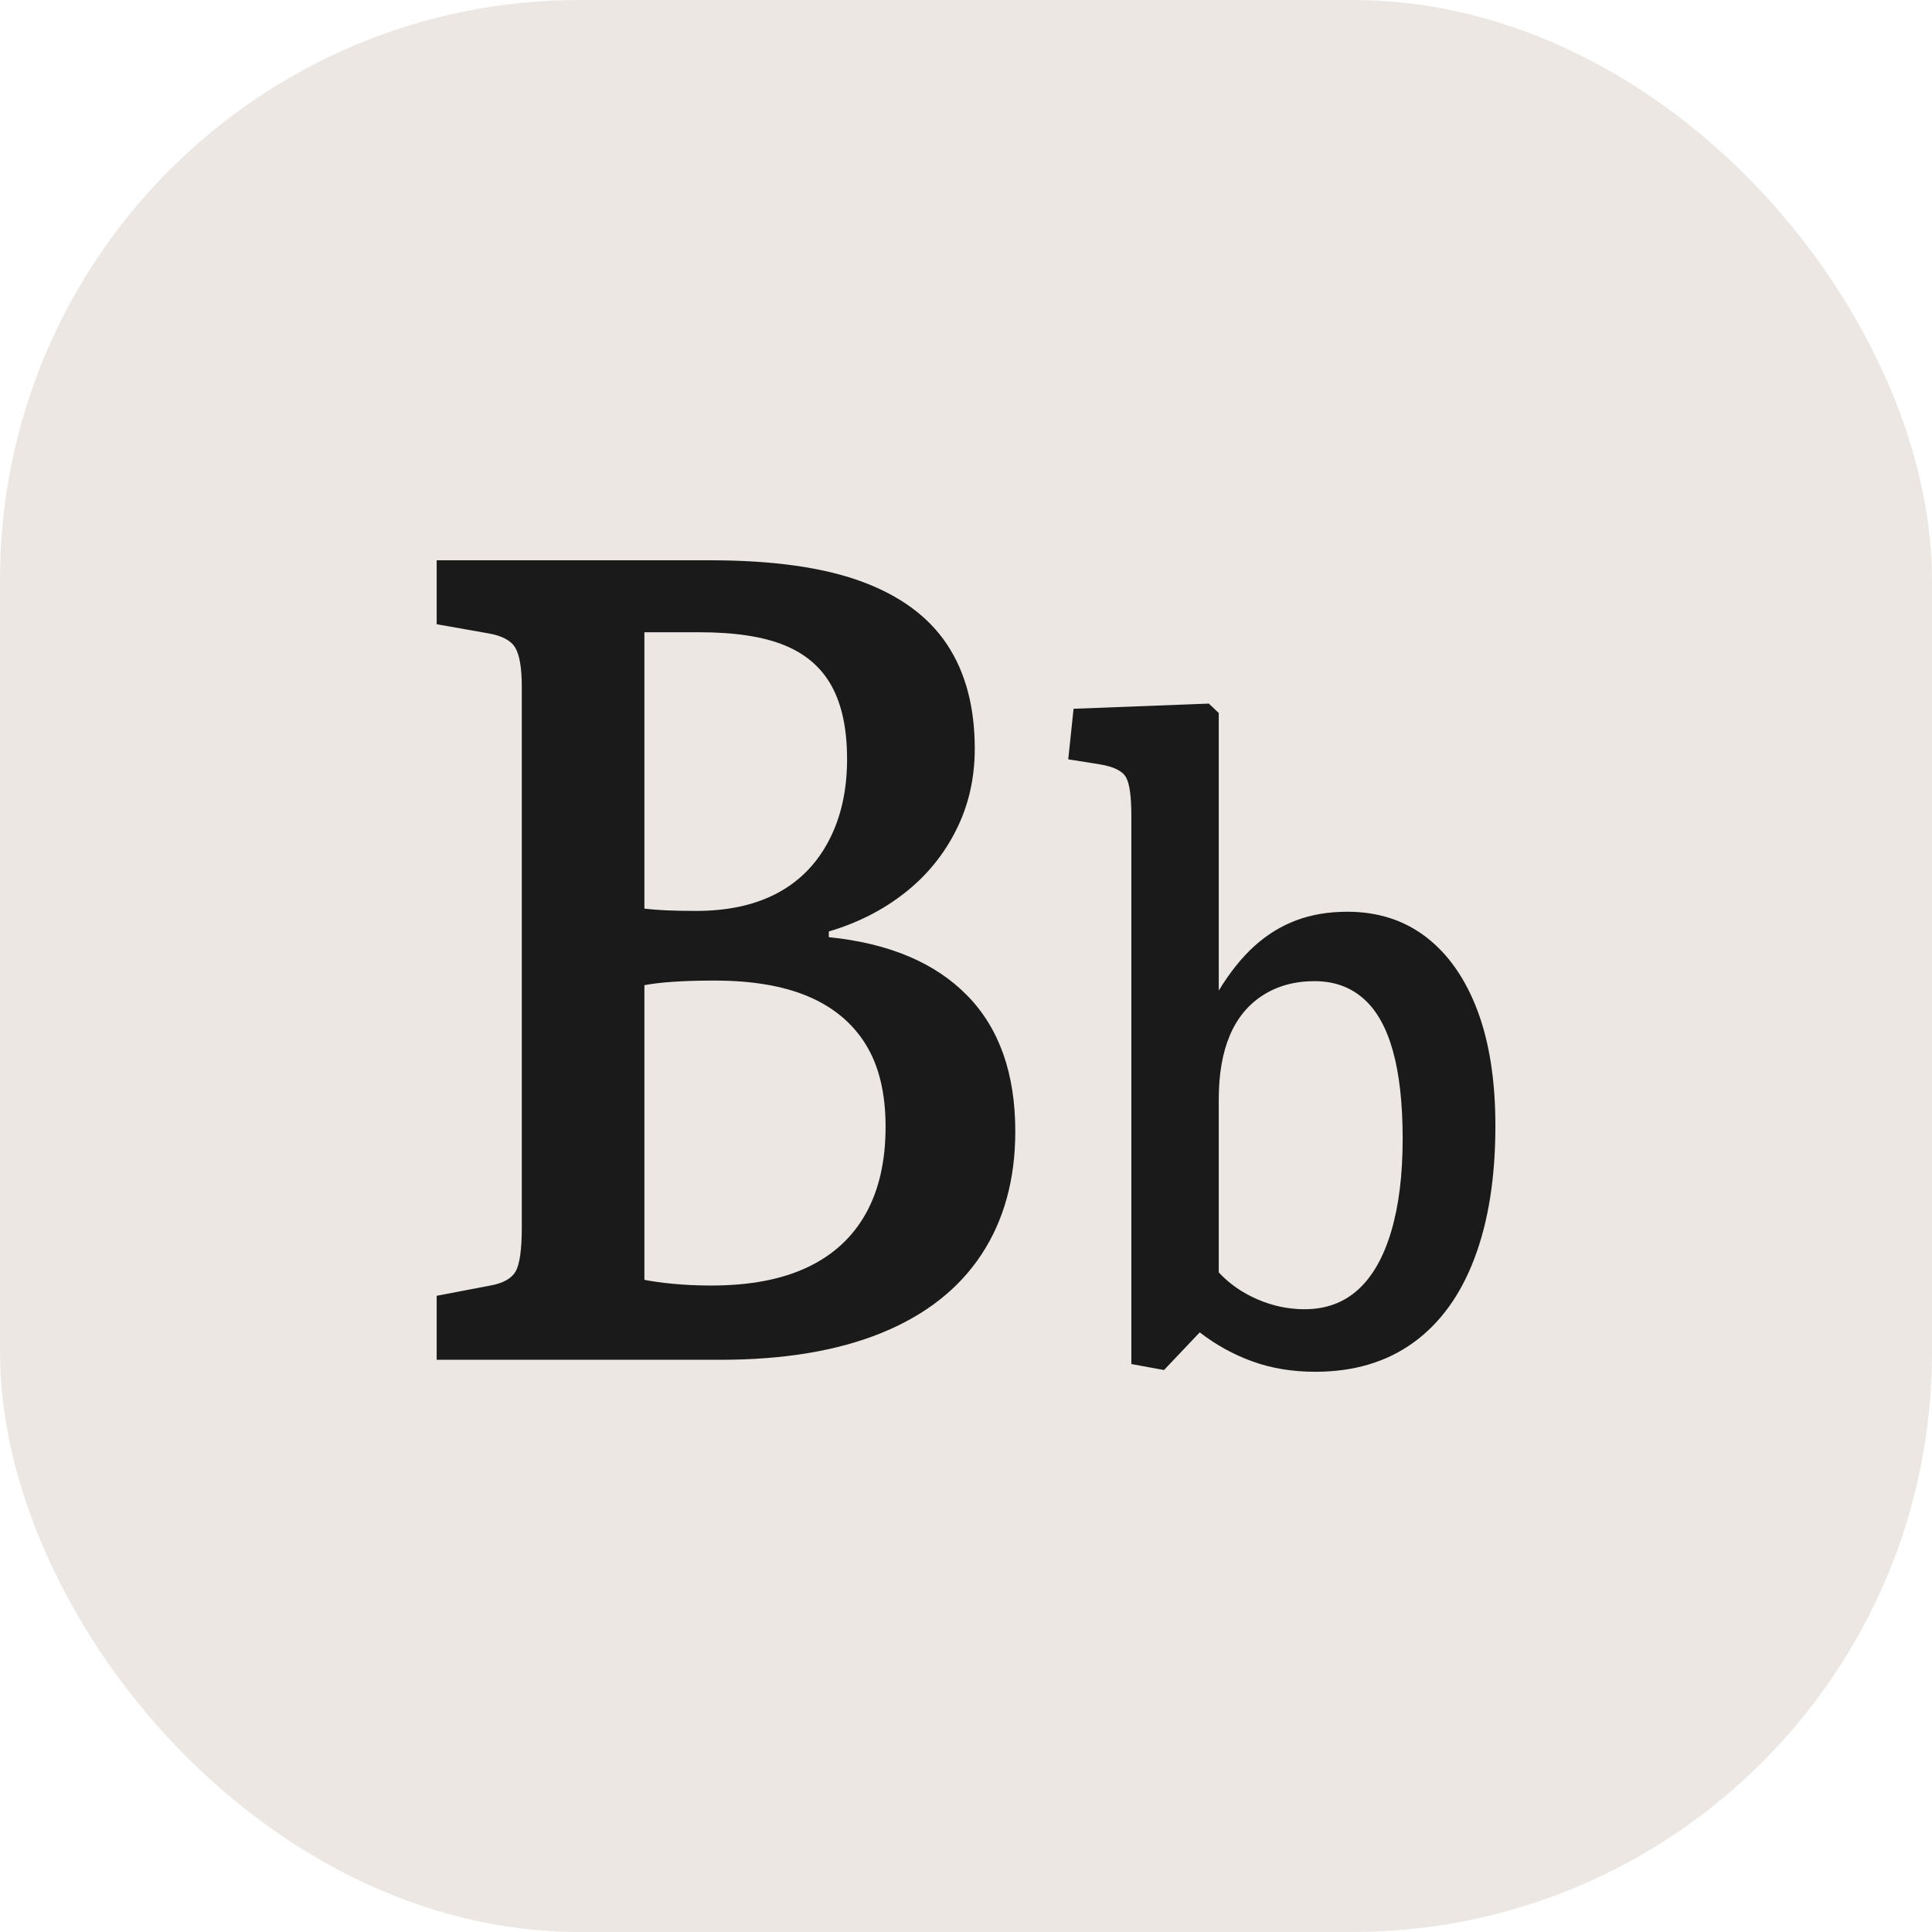 <svg xmlns="http://www.w3.org/2000/svg" version="1.1" xmlns:xlink="http://www.w3.org/1999/xlink" xmlns:svgjs="http://svgjs.dev/svgjs" width="1000" height="1000"><style>
    #light-icon {
      display: inline;
    }
    #dark-icon {
      display: none;
    }

    @media (prefers-color-scheme: dark) {
      #light-icon {
        display: none;
      }
      #dark-icon {
        display: inline;
      }
    }
  </style><g id="light-icon"><svg xmlns="http://www.w3.org/2000/svg" version="1.1" xmlns:xlink="http://www.w3.org/1999/xlink" xmlns:svgjs="http://svgjs.dev/svgjs" width="1000" height="1000"><g clip-path="url(#SvgjsClipPath1395)"><rect width="1000" height="1000" fill="#ede7e3"></rect><g transform="matrix(10.938,0,0,10.938,150,150)"><svg xmlns="http://www.w3.org/2000/svg" version="1.1" xmlns:xlink="http://www.w3.org/1999/xlink" xmlns:svgjs="http://svgjs.dev/svgjs" width="64px" height="64px"><svg xmlns="http://www.w3.org/2000/svg" viewBox="0 0 64 64" width="64px" height="64px" style="" xmlns:bx="https://boxy-svg.com"><defs><bx:export><bx:file format="svg" path="favicon.svg"></bx:file></bx:export><clipPath id="SvgjsClipPath1395"><rect width="1000" height="1000" x="0" y="0" rx="300" ry="300"></rect></clipPath></defs><path d="M 6.95 50.633 L 6.95 47.605 L 9.492 47.119 C 10.098 47.01 10.498 46.786 10.69 46.444 C 10.882 46.101 10.978 45.408 10.978 44.363 L 10.978 18.798 C 10.978 17.898 10.874 17.276 10.667 16.933 C 10.459 16.591 10.036 16.367 9.396 16.258 L 6.95 15.825 L 6.95 12.8 L 19.897 12.8 C 22.838 12.8 25.22 13.132 27.042 13.799 C 28.864 14.466 30.215 15.456 31.093 16.771 C 31.973 18.087 32.413 19.736 32.413 21.718 C 32.413 23.123 32.117 24.411 31.524 25.582 C 30.935 26.752 30.119 27.744 29.08 28.555 C 28.042 29.365 26.851 29.968 25.507 30.364 L 25.507 30.634 C 28.353 30.923 30.535 31.842 32.053 33.392 C 33.572 34.94 34.331 37.084 34.331 39.822 C 34.331 42.093 33.795 44.039 32.724 45.66 C 31.653 47.282 30.079 48.515 28.002 49.361 C 25.923 50.208 23.381 50.633 20.377 50.633 L 6.95 50.633 Z M 19.945 47.119 C 21.767 47.119 23.285 46.83 24.5 46.253 C 25.715 45.678 26.634 44.831 27.258 43.713 C 27.88 42.597 28.193 41.228 28.193 39.607 C 28.193 38.021 27.88 36.724 27.258 35.716 C 26.634 34.706 25.731 33.95 24.549 33.446 C 23.366 32.94 21.879 32.688 20.088 32.688 C 18.65 32.688 17.548 32.761 16.78 32.905 L 16.78 46.849 C 17.131 46.921 17.586 46.984 18.146 47.038 C 18.706 47.092 19.305 47.119 19.945 47.119 Z M 19.225 29.392 C 20.728 29.392 22.007 29.113 23.061 28.555 C 24.116 27.995 24.932 27.167 25.507 26.067 C 26.083 24.969 26.371 23.681 26.371 22.204 C 26.371 20.799 26.131 19.654 25.652 18.772 C 25.172 17.888 24.429 17.24 23.421 16.826 C 22.414 16.412 21.064 16.205 19.37 16.205 L 16.78 16.205 L 16.78 29.283 C 17.068 29.319 17.411 29.346 17.811 29.365 C 18.21 29.383 18.682 29.392 19.225 29.392 Z M 41.369 51.118 L 39.823 50.834 L 39.823 24.893 C 39.823 23.973 39.739 23.366 39.57 23.069 C 39.403 22.772 38.995 22.569 38.348 22.459 L 36.837 22.218 L 37.089 19.826 L 43.491 19.581 L 43.959 20.027 L 43.959 32.917 L 43.959 33.162 C 44.487 32.297 45.049 31.593 45.649 31.053 C 46.249 30.512 46.907 30.107 47.627 29.837 C 48.347 29.567 49.149 29.431 50.037 29.431 C 51.499 29.431 52.751 29.837 53.794 30.647 C 54.838 31.458 55.64 32.615 56.204 34.115 C 56.768 35.614 57.05 37.432 57.05 39.565 C 57.05 41.999 56.72 44.086 56.06 45.829 C 55.402 47.572 54.437 48.902 53.166 49.822 C 51.895 50.741 50.348 51.2 48.526 51.2 C 47.447 51.2 46.459 51.038 45.559 50.712 C 44.659 50.388 43.827 49.93 43.059 49.335 L 41.369 51.118 Z M 48.023 48.241 C 49.029 48.241 49.874 47.93 50.558 47.309 C 51.241 46.687 51.762 45.768 52.122 44.551 C 52.482 43.336 52.662 41.877 52.662 40.175 C 52.662 38.499 52.506 37.107 52.195 35.999 C 51.884 34.891 51.415 34.067 50.791 33.527 C 50.168 32.986 49.402 32.716 48.491 32.716 C 47.555 32.716 46.74 32.939 46.045 33.385 C 45.349 33.831 44.828 34.466 44.48 35.29 C 44.133 36.114 43.959 37.121 43.959 38.309 L 43.959 46.498 C 44.462 47.038 45.073 47.464 45.793 47.773 C 46.512 48.086 47.256 48.241 48.023 48.241 Z" style="fill: rgb(26, 26, 26); text-wrap-mode: nowrap;"></path></svg></svg></g></g></svg></g><g id="dark-icon"><svg xmlns="http://www.w3.org/2000/svg" version="1.1" xmlns:xlink="http://www.w3.org/1999/xlink" xmlns:svgjs="http://svgjs.dev/svgjs" width="1000" height="1000"><g clip-path="url(#SvgjsClipPath1396)"><rect width="1000" height="1000" fill="#1a1a1a"></rect><g transform="matrix(10.938,0,0,10.938,150,150)"><svg xmlns="http://www.w3.org/2000/svg" version="1.1" xmlns:xlink="http://www.w3.org/1999/xlink" xmlns:svgjs="http://svgjs.dev/svgjs" width="64px" height="64px"><svg xmlns="http://www.w3.org/2000/svg" viewBox="0 0 64 64" width="64px" height="64px" style="" xmlns:bx="https://boxy-svg.com"><defs><bx:export><bx:file format="svg" path="favicon.svg"></bx:file></bx:export><clipPath id="SvgjsClipPath1396"><rect width="1000" height="1000" x="0" y="0" rx="300" ry="300"></rect></clipPath></defs><path d="M 6.95 50.633 L 6.95 47.605 L 9.492 47.119 C 10.098 47.01 10.498 46.786 10.69 46.444 C 10.882 46.101 10.978 45.408 10.978 44.363 L 10.978 18.798 C 10.978 17.898 10.874 17.276 10.667 16.933 C 10.459 16.591 10.036 16.367 9.396 16.258 L 6.95 15.825 L 6.95 12.8 L 19.897 12.8 C 22.838 12.8 25.22 13.132 27.042 13.799 C 28.864 14.466 30.215 15.456 31.093 16.771 C 31.973 18.087 32.413 19.736 32.413 21.718 C 32.413 23.123 32.117 24.411 31.524 25.582 C 30.935 26.752 30.119 27.744 29.08 28.555 C 28.042 29.365 26.851 29.968 25.507 30.364 L 25.507 30.634 C 28.353 30.923 30.535 31.842 32.053 33.392 C 33.572 34.94 34.331 37.084 34.331 39.822 C 34.331 42.093 33.795 44.039 32.724 45.66 C 31.653 47.282 30.079 48.515 28.002 49.361 C 25.923 50.208 23.381 50.633 20.377 50.633 L 6.95 50.633 Z M 19.945 47.119 C 21.767 47.119 23.285 46.83 24.5 46.253 C 25.715 45.678 26.634 44.831 27.258 43.713 C 27.88 42.597 28.193 41.228 28.193 39.607 C 28.193 38.021 27.88 36.724 27.258 35.716 C 26.634 34.706 25.731 33.95 24.549 33.446 C 23.366 32.94 21.879 32.688 20.088 32.688 C 18.65 32.688 17.548 32.761 16.78 32.905 L 16.78 46.849 C 17.131 46.921 17.586 46.984 18.146 47.038 C 18.706 47.092 19.305 47.119 19.945 47.119 Z M 19.225 29.392 C 20.728 29.392 22.007 29.113 23.061 28.555 C 24.116 27.995 24.932 27.167 25.507 26.067 C 26.083 24.969 26.371 23.681 26.371 22.204 C 26.371 20.799 26.131 19.654 25.652 18.772 C 25.172 17.888 24.429 17.24 23.421 16.826 C 22.414 16.412 21.064 16.205 19.37 16.205 L 16.78 16.205 L 16.78 29.283 C 17.068 29.319 17.411 29.346 17.811 29.365 C 18.21 29.383 18.682 29.392 19.225 29.392 Z M 41.369 51.118 L 39.823 50.834 L 39.823 24.893 C 39.823 23.973 39.739 23.366 39.57 23.069 C 39.403 22.772 38.995 22.569 38.348 22.459 L 36.837 22.218 L 37.089 19.826 L 43.491 19.581 L 43.959 20.027 L 43.959 32.917 L 43.959 33.162 C 44.487 32.297 45.049 31.593 45.649 31.053 C 46.249 30.512 46.907 30.107 47.627 29.837 C 48.347 29.567 49.149 29.431 50.037 29.431 C 51.499 29.431 52.751 29.837 53.794 30.647 C 54.838 31.458 55.64 32.615 56.204 34.115 C 56.768 35.614 57.05 37.432 57.05 39.565 C 57.05 41.999 56.72 44.086 56.06 45.829 C 55.402 47.572 54.437 48.902 53.166 49.822 C 51.895 50.741 50.348 51.2 48.526 51.2 C 47.447 51.2 46.459 51.038 45.559 50.712 C 44.659 50.388 43.827 49.93 43.059 49.335 L 41.369 51.118 Z M 48.023 48.241 C 49.029 48.241 49.874 47.93 50.558 47.309 C 51.241 46.687 51.762 45.768 52.122 44.551 C 52.482 43.336 52.662 41.877 52.662 40.175 C 52.662 38.499 52.506 37.107 52.195 35.999 C 51.884 34.891 51.415 34.067 50.791 33.527 C 50.168 32.986 49.402 32.716 48.491 32.716 C 47.555 32.716 46.74 32.939 46.045 33.385 C 45.349 33.831 44.828 34.466 44.48 35.29 C 44.133 36.114 43.959 37.121 43.959 38.309 L 43.959 46.498 C 44.462 47.038 45.073 47.464 45.793 47.773 C 46.512 48.086 47.256 48.241 48.023 48.241 Z" style="text-wrap-mode: nowrap; fill: rgb(237, 231, 227);"></path></svg></svg></g></g></svg></g></svg>